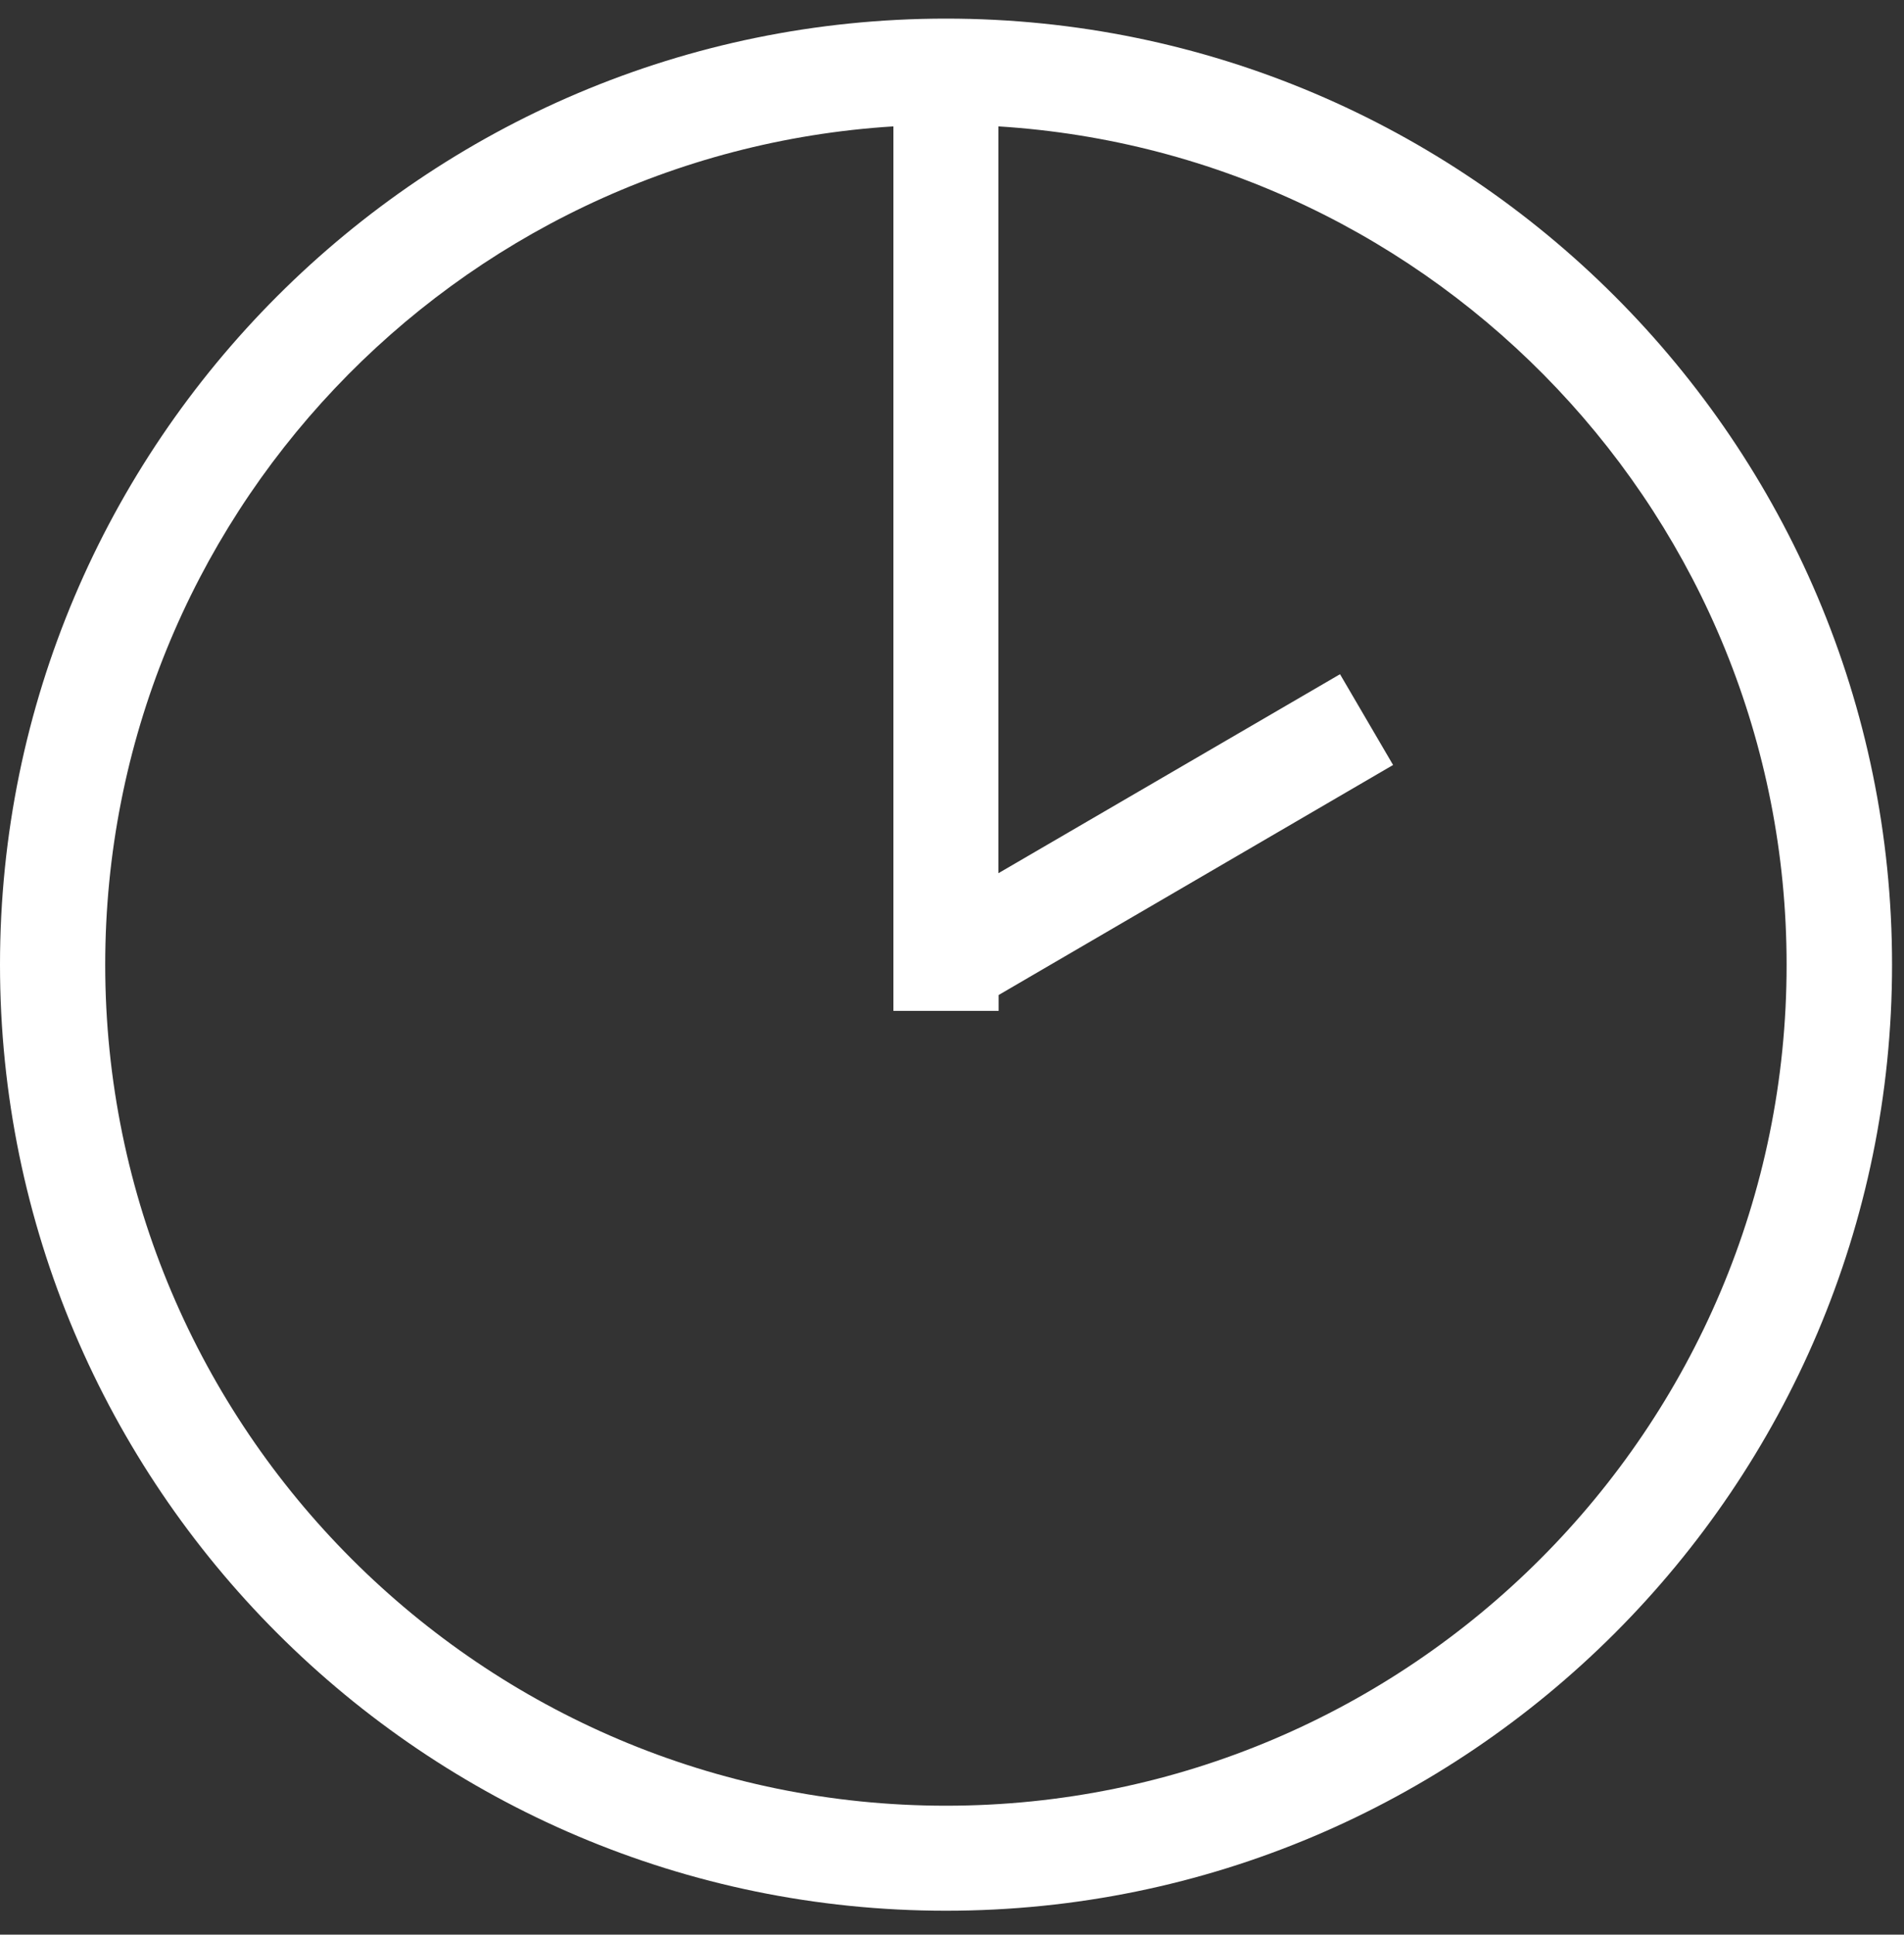 <?xml version="1.0" encoding="utf-8"?>
<!-- Generator: Adobe Illustrator 18.0.0, SVG Export Plug-In . SVG Version: 6.00 Build 0)  -->
<!DOCTYPE svg PUBLIC "-//W3C//DTD SVG 1.1//EN" "http://www.w3.org/Graphics/SVG/1.1/DTD/svg11.dtd">
<svg version="1.1" id="Laag_1" xmlns="http://www.w3.org/2000/svg" xmlns:xlink="http://www.w3.org/1999/xlink" x="0px" y="0px"
	 viewBox="0 0 828.8 841.9" enable-background="new 0 0 828.8 841.9" xml:space="preserve">
<rect x="0" y="0" width="828.8" height="841.9" fill="#333333" stroke="none"/>
<path fill="#FFFFFF" d="M411.8,8.1C184.7,8.1,0,192.8,0,419.8s184.7,411.7,411.8,411.7s411.8-184.7,411.8-411.7S638.8,8.1,411.8,8.1
	z M411.8,785.8c-201.8,0-366-164.2-366-366c0-194.1,152-352.9,343.1-364.8v384.9h45.8V433l171.7-100.1l-23.1-39.5L434.6,380V55
	c191.1,11.9,343.1,170.8,343.1,364.8C777.8,621.6,613.6,785.8,411.8,785.8z"/>
</svg>

